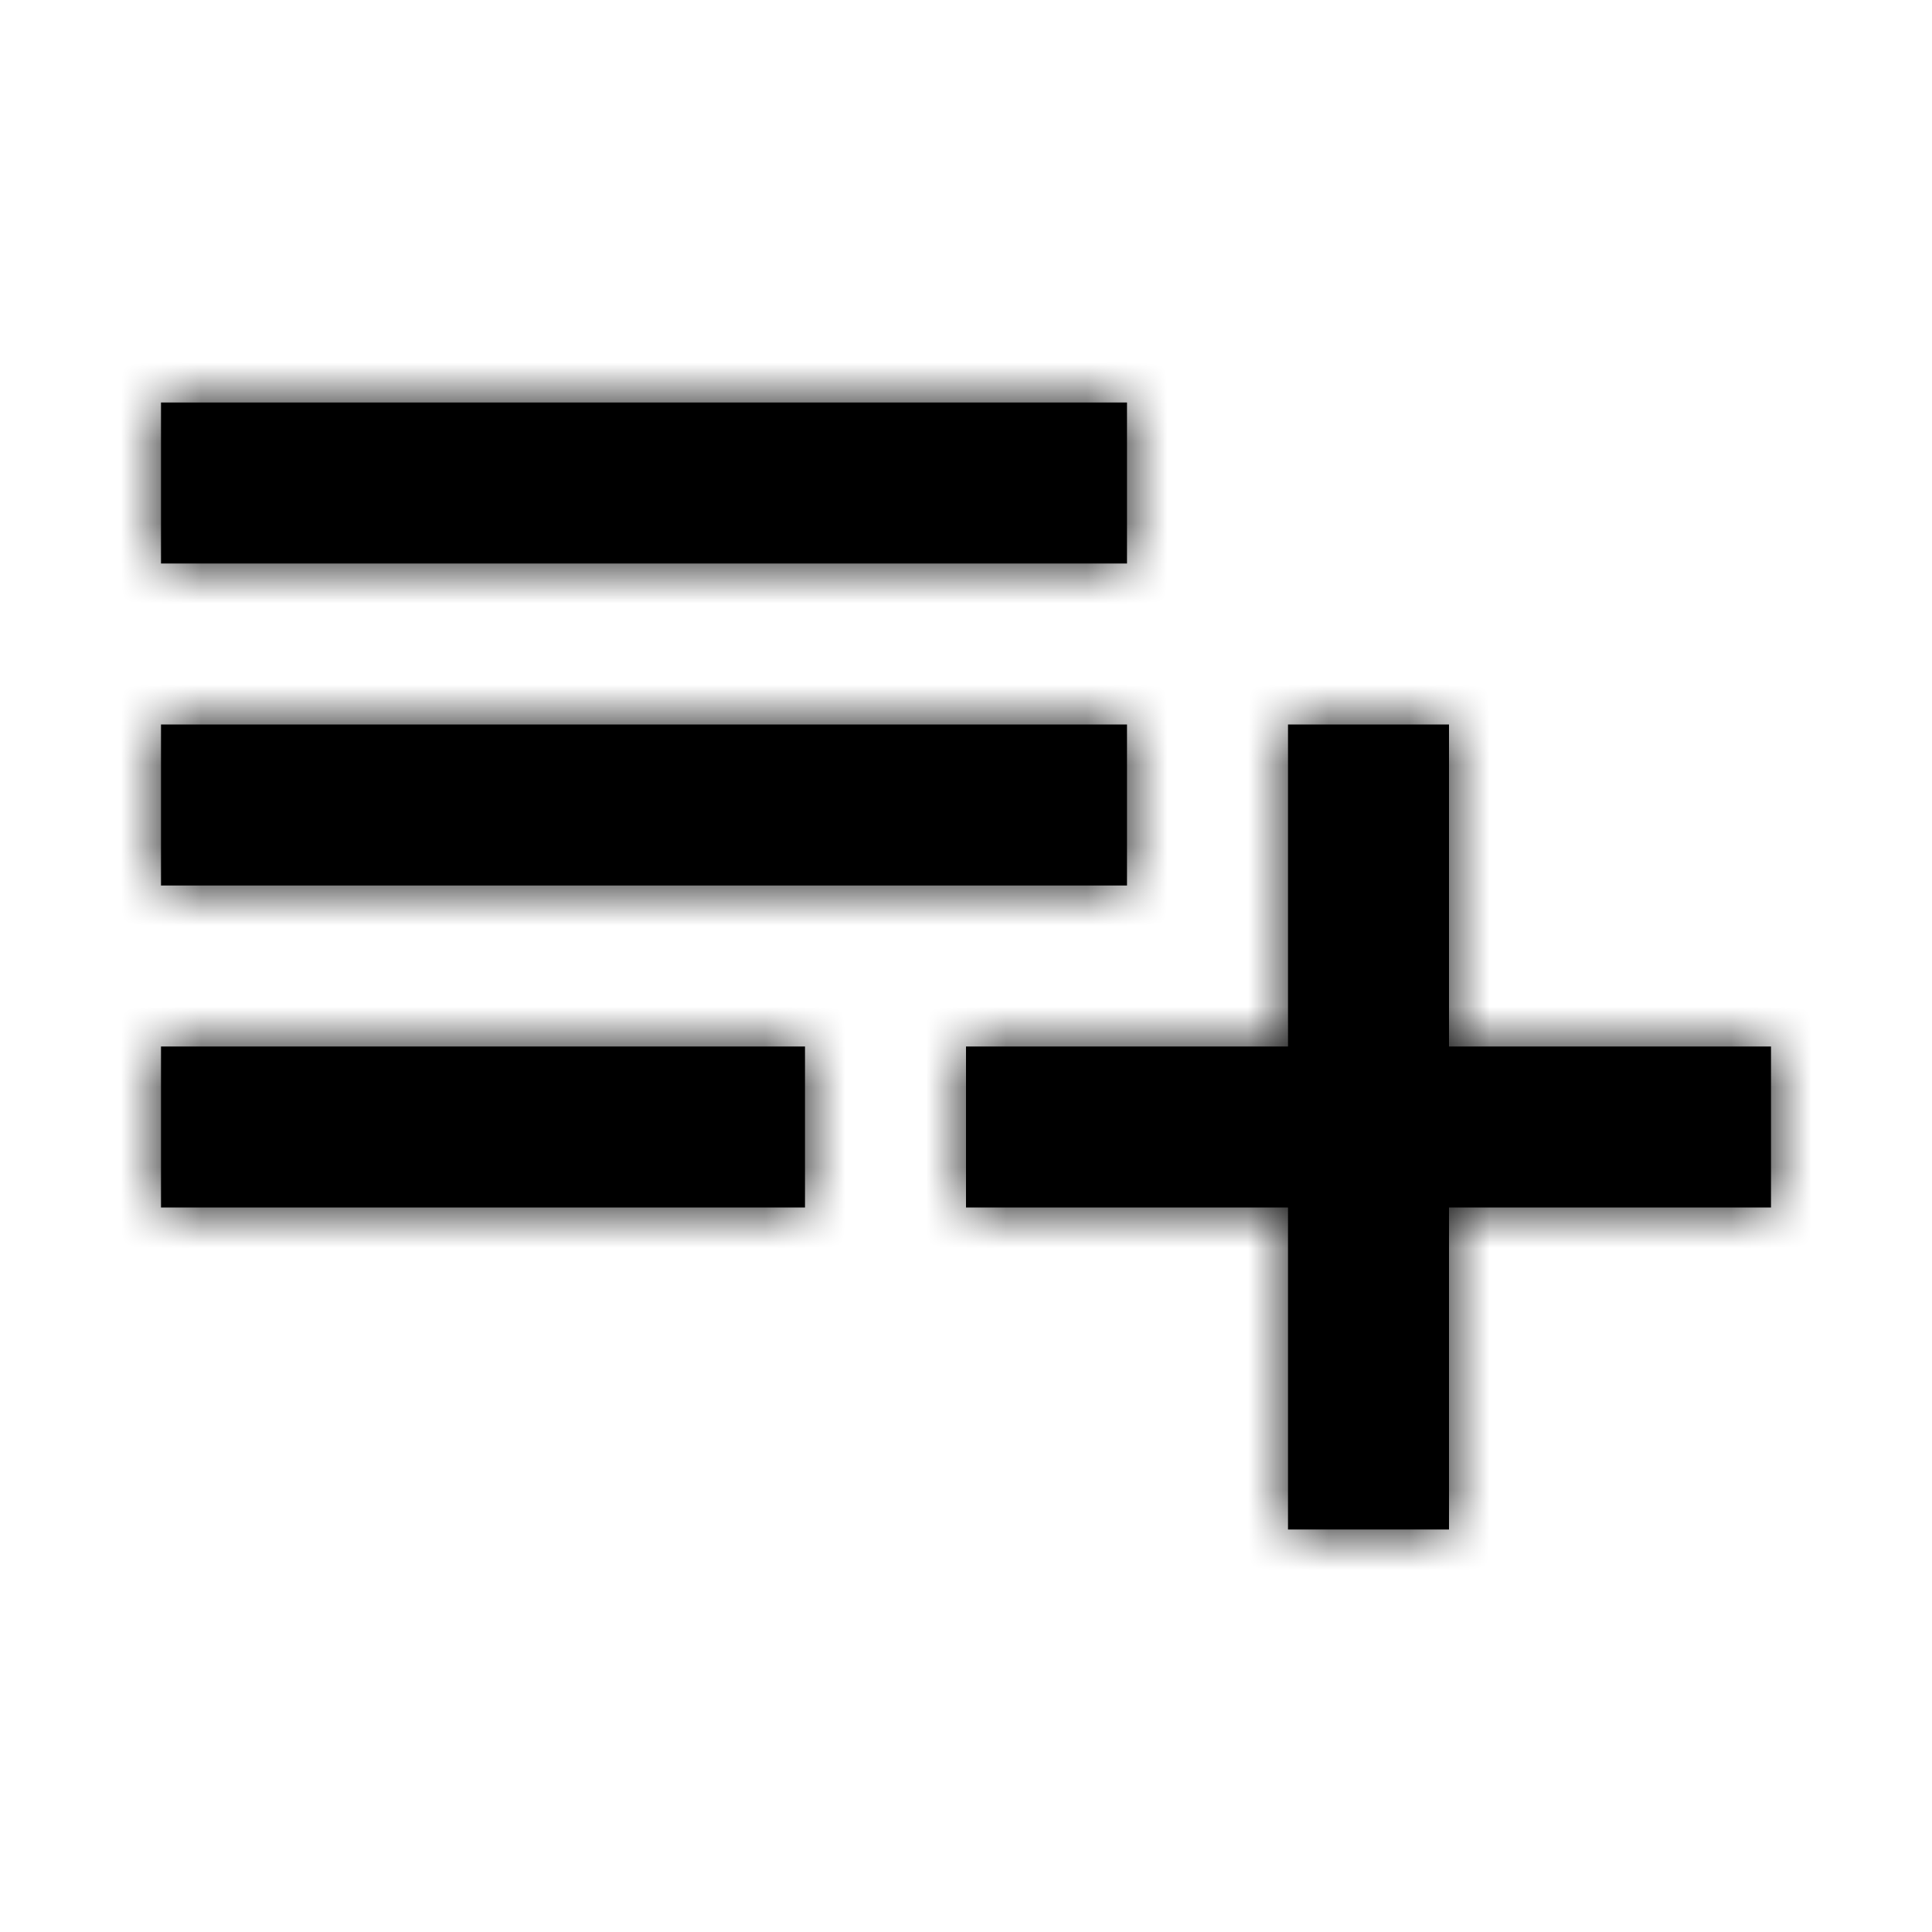 <?xml version="1.0" encoding="UTF-8"?>
<svg width="24px" height="24px" viewBox="0 0 24 24" version="1.1" xmlns="http://www.w3.org/2000/svg" xmlns:xlink="http://www.w3.org/1999/xlink">
    <!-- Generator: Sketch 53.2 (72643) - https://sketchapp.com -->
    <title>IconsMiscActionListPlus</title>
    <desc>Created with Sketch.</desc>
    <defs>
        <path d="M0,10 L8,10 L8,8 L0,8 L0,10 Z M16,8 L16,4 L14,4 L14,8 L10,8 L10,10 L14,10 L14,14 L16,14 L16,10 L20,10 L20,8 L16,8 Z M12,0 L0,0 L0,2 L12,2 L12,0 Z M12,4 L0,4 L0,6 L12,6 L12,4 Z" id="path-1"></path>
    </defs>
    <g id="ZDS-icons" stroke="none" stroke-width="1" fill="none" fill-rule="evenodd">
        <g id="IconsMiscActionListPlus">
            <g id="ic_list_plus">
                <g id="Icon-24px">
                    <polygon id="Shape" points="0 0 24 0 24 24 0 24"></polygon>
                    <g id="grayscale-/-black" transform="translate(2, 5)">
                        <mask id="mask-2" fill="white">
                            <use xlink:href="#path-1"></use>
                        </mask>
                        <use id="Mask" fill="#000000" fill-rule="nonzero" xlink:href="#path-1"></use>
                        <g mask="url(#mask-2)" fill="#000000" id="color-/-grayscale-/-black">
                            <g transform="translate(-2, -5)">
                                <rect x="0" y="0" width="24" height="24"></rect>
                            </g>
                        </g>
                    </g>
                </g>
            </g>
        </g>
    </g>
</svg>